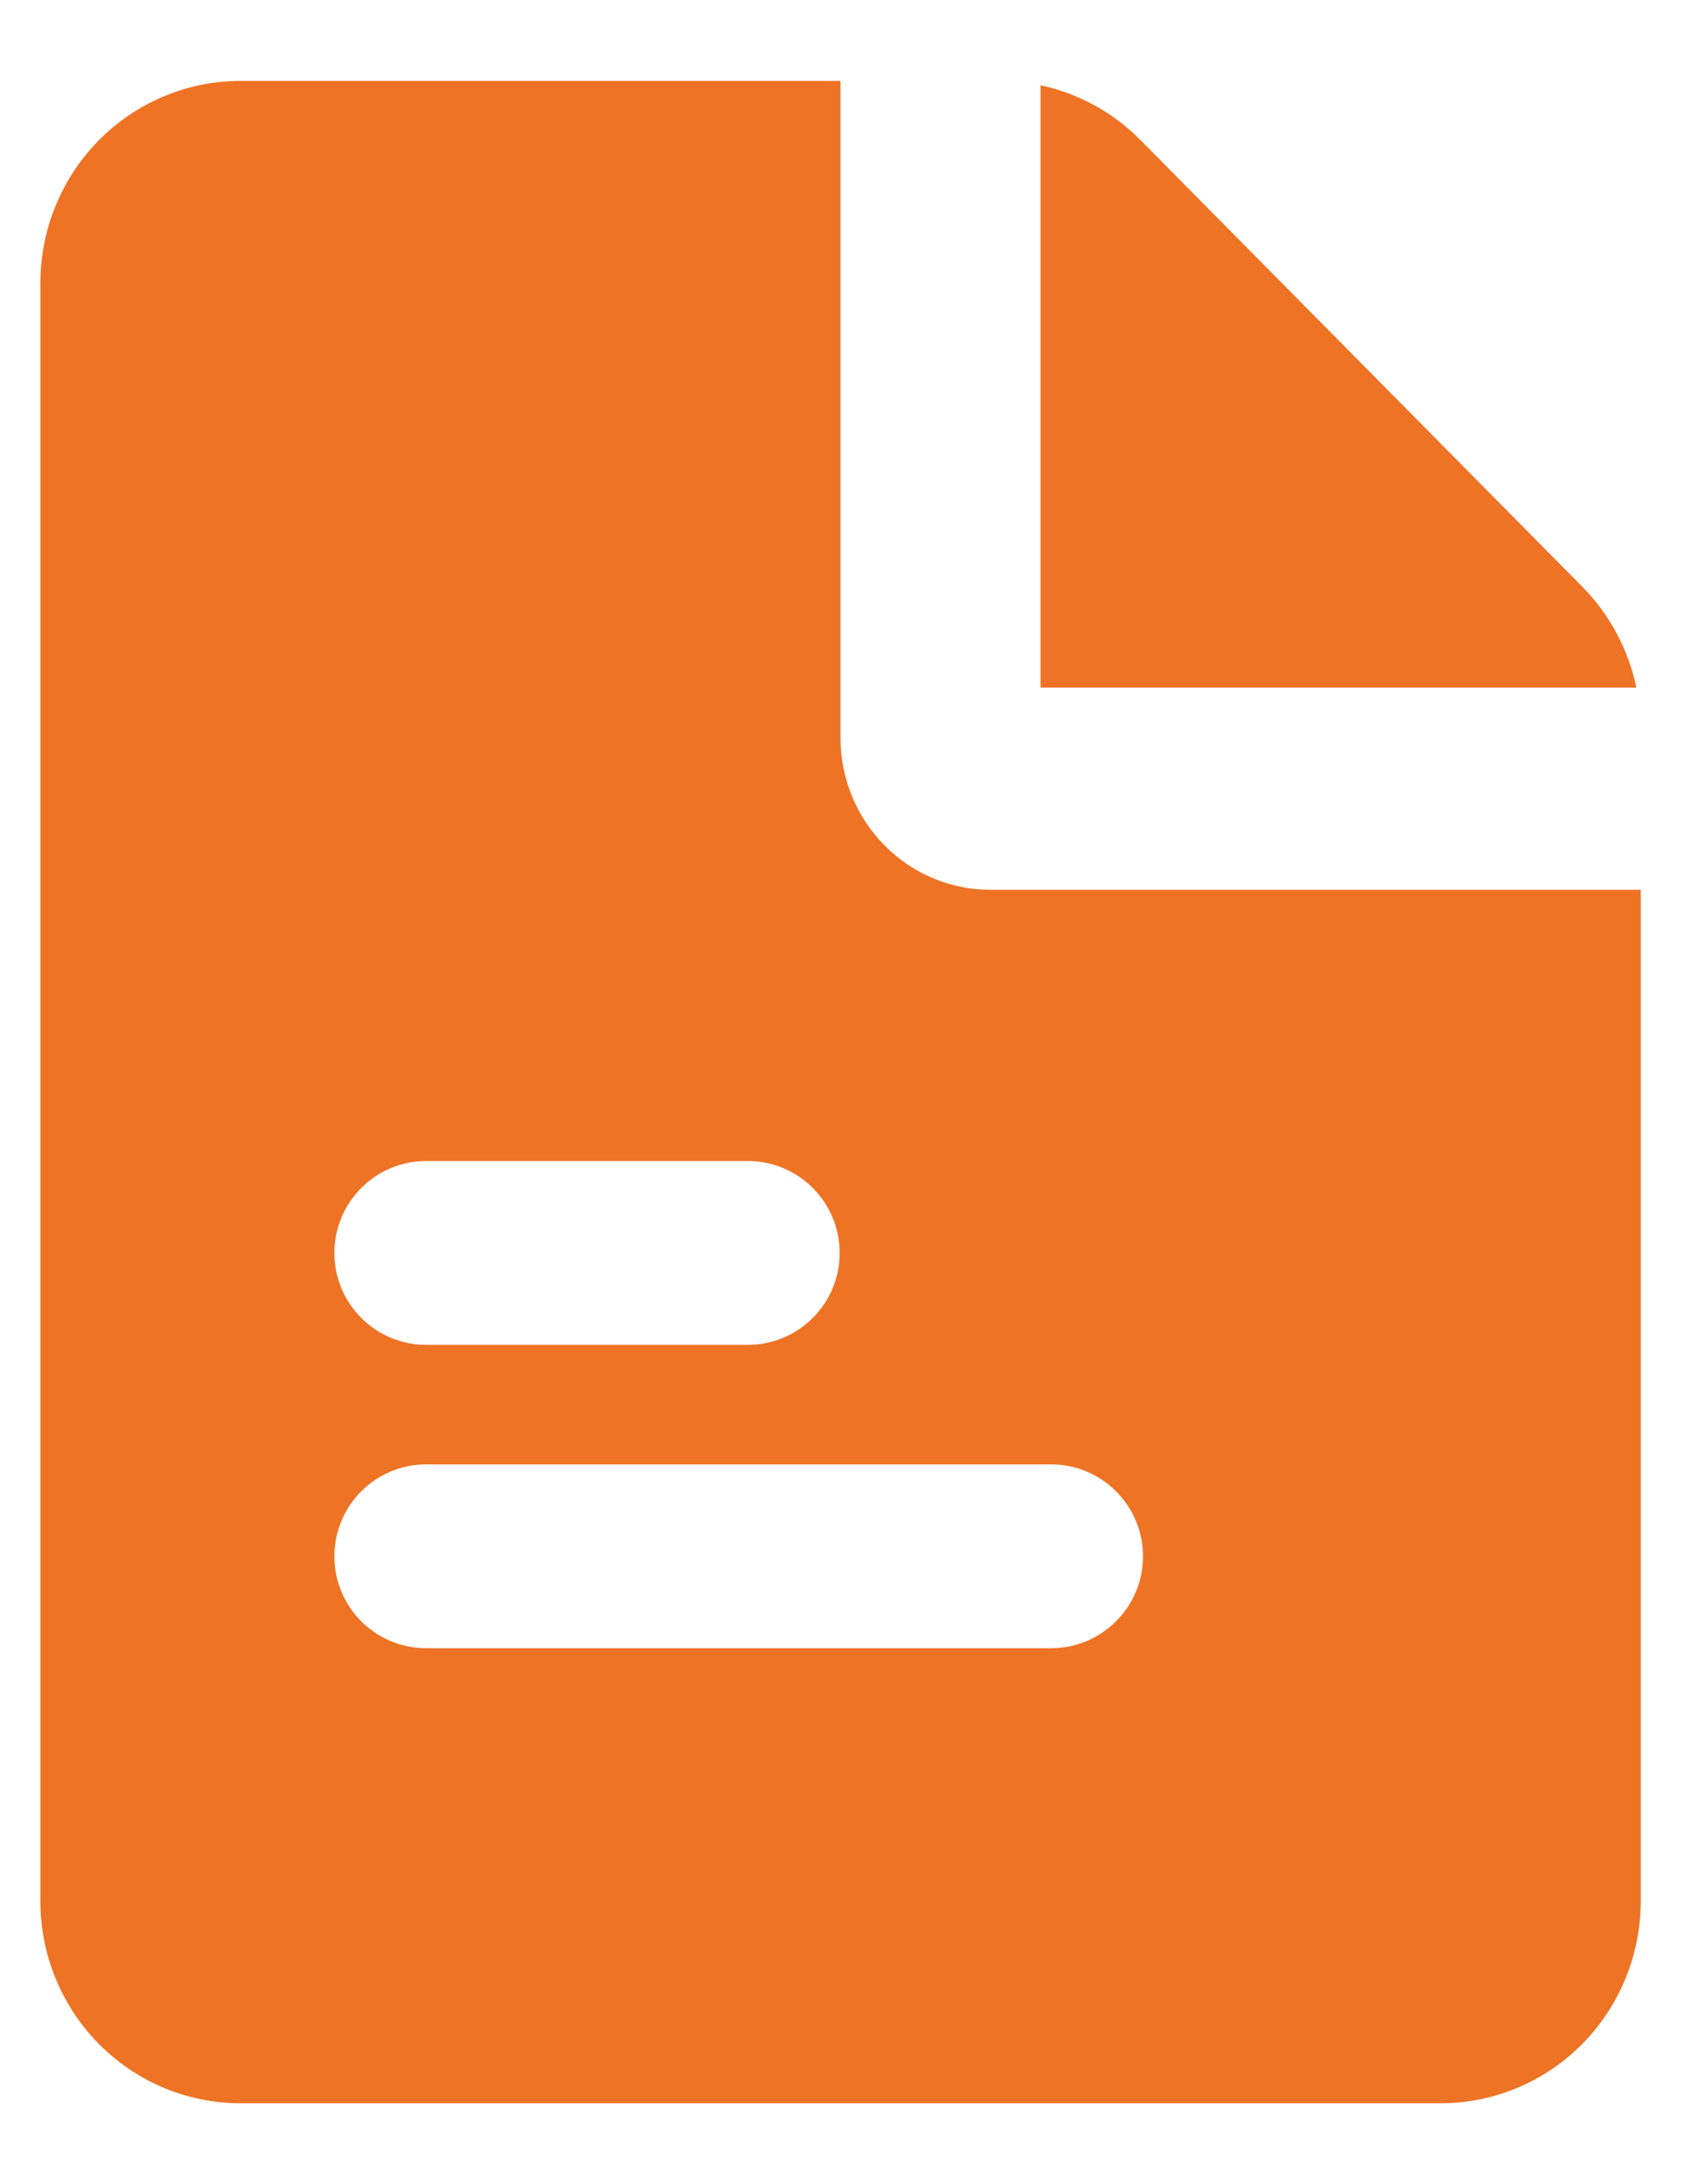 <svg width="14" height="18" viewBox="0 0 14 18" fill="none" xmlns="http://www.w3.org/2000/svg">
<path fill-rule="evenodd" clip-rule="evenodd" d="M6.93 0.667V6.083C6.93 6.415 7.061 6.733 7.293 6.967C7.525 7.202 7.839 7.333 8.167 7.333H13.528V15.667C13.528 16.109 13.354 16.533 13.045 16.845C12.735 17.158 12.316 17.333 11.878 17.333H1.983C1.545 17.333 1.126 17.158 0.816 16.845C0.507 16.533 0.333 16.109 0.333 15.667V2.333C0.333 1.891 0.507 1.467 0.816 1.155C1.126 0.842 1.545 0.667 1.983 0.667H6.93ZM8.58 0.703C8.892 0.769 9.179 0.927 9.404 1.155L13.044 4.833C13.27 5.061 13.426 5.351 13.492 5.667H8.58V0.703ZM2.757 10.326C2.757 9.907 3.096 9.568 3.514 9.568H6.166C6.584 9.568 6.923 9.907 6.923 10.326C6.923 10.744 6.584 11.083 6.166 11.083H3.514C3.096 11.083 2.757 10.744 2.757 10.326ZM3.514 12.068C3.096 12.068 2.757 12.407 2.757 12.826C2.757 13.244 3.096 13.583 3.514 13.583H8.666C9.084 13.583 9.424 13.244 9.424 12.826C9.424 12.407 9.084 12.068 8.666 12.068H3.514Z" fill="#EE7325"/>
</svg>

